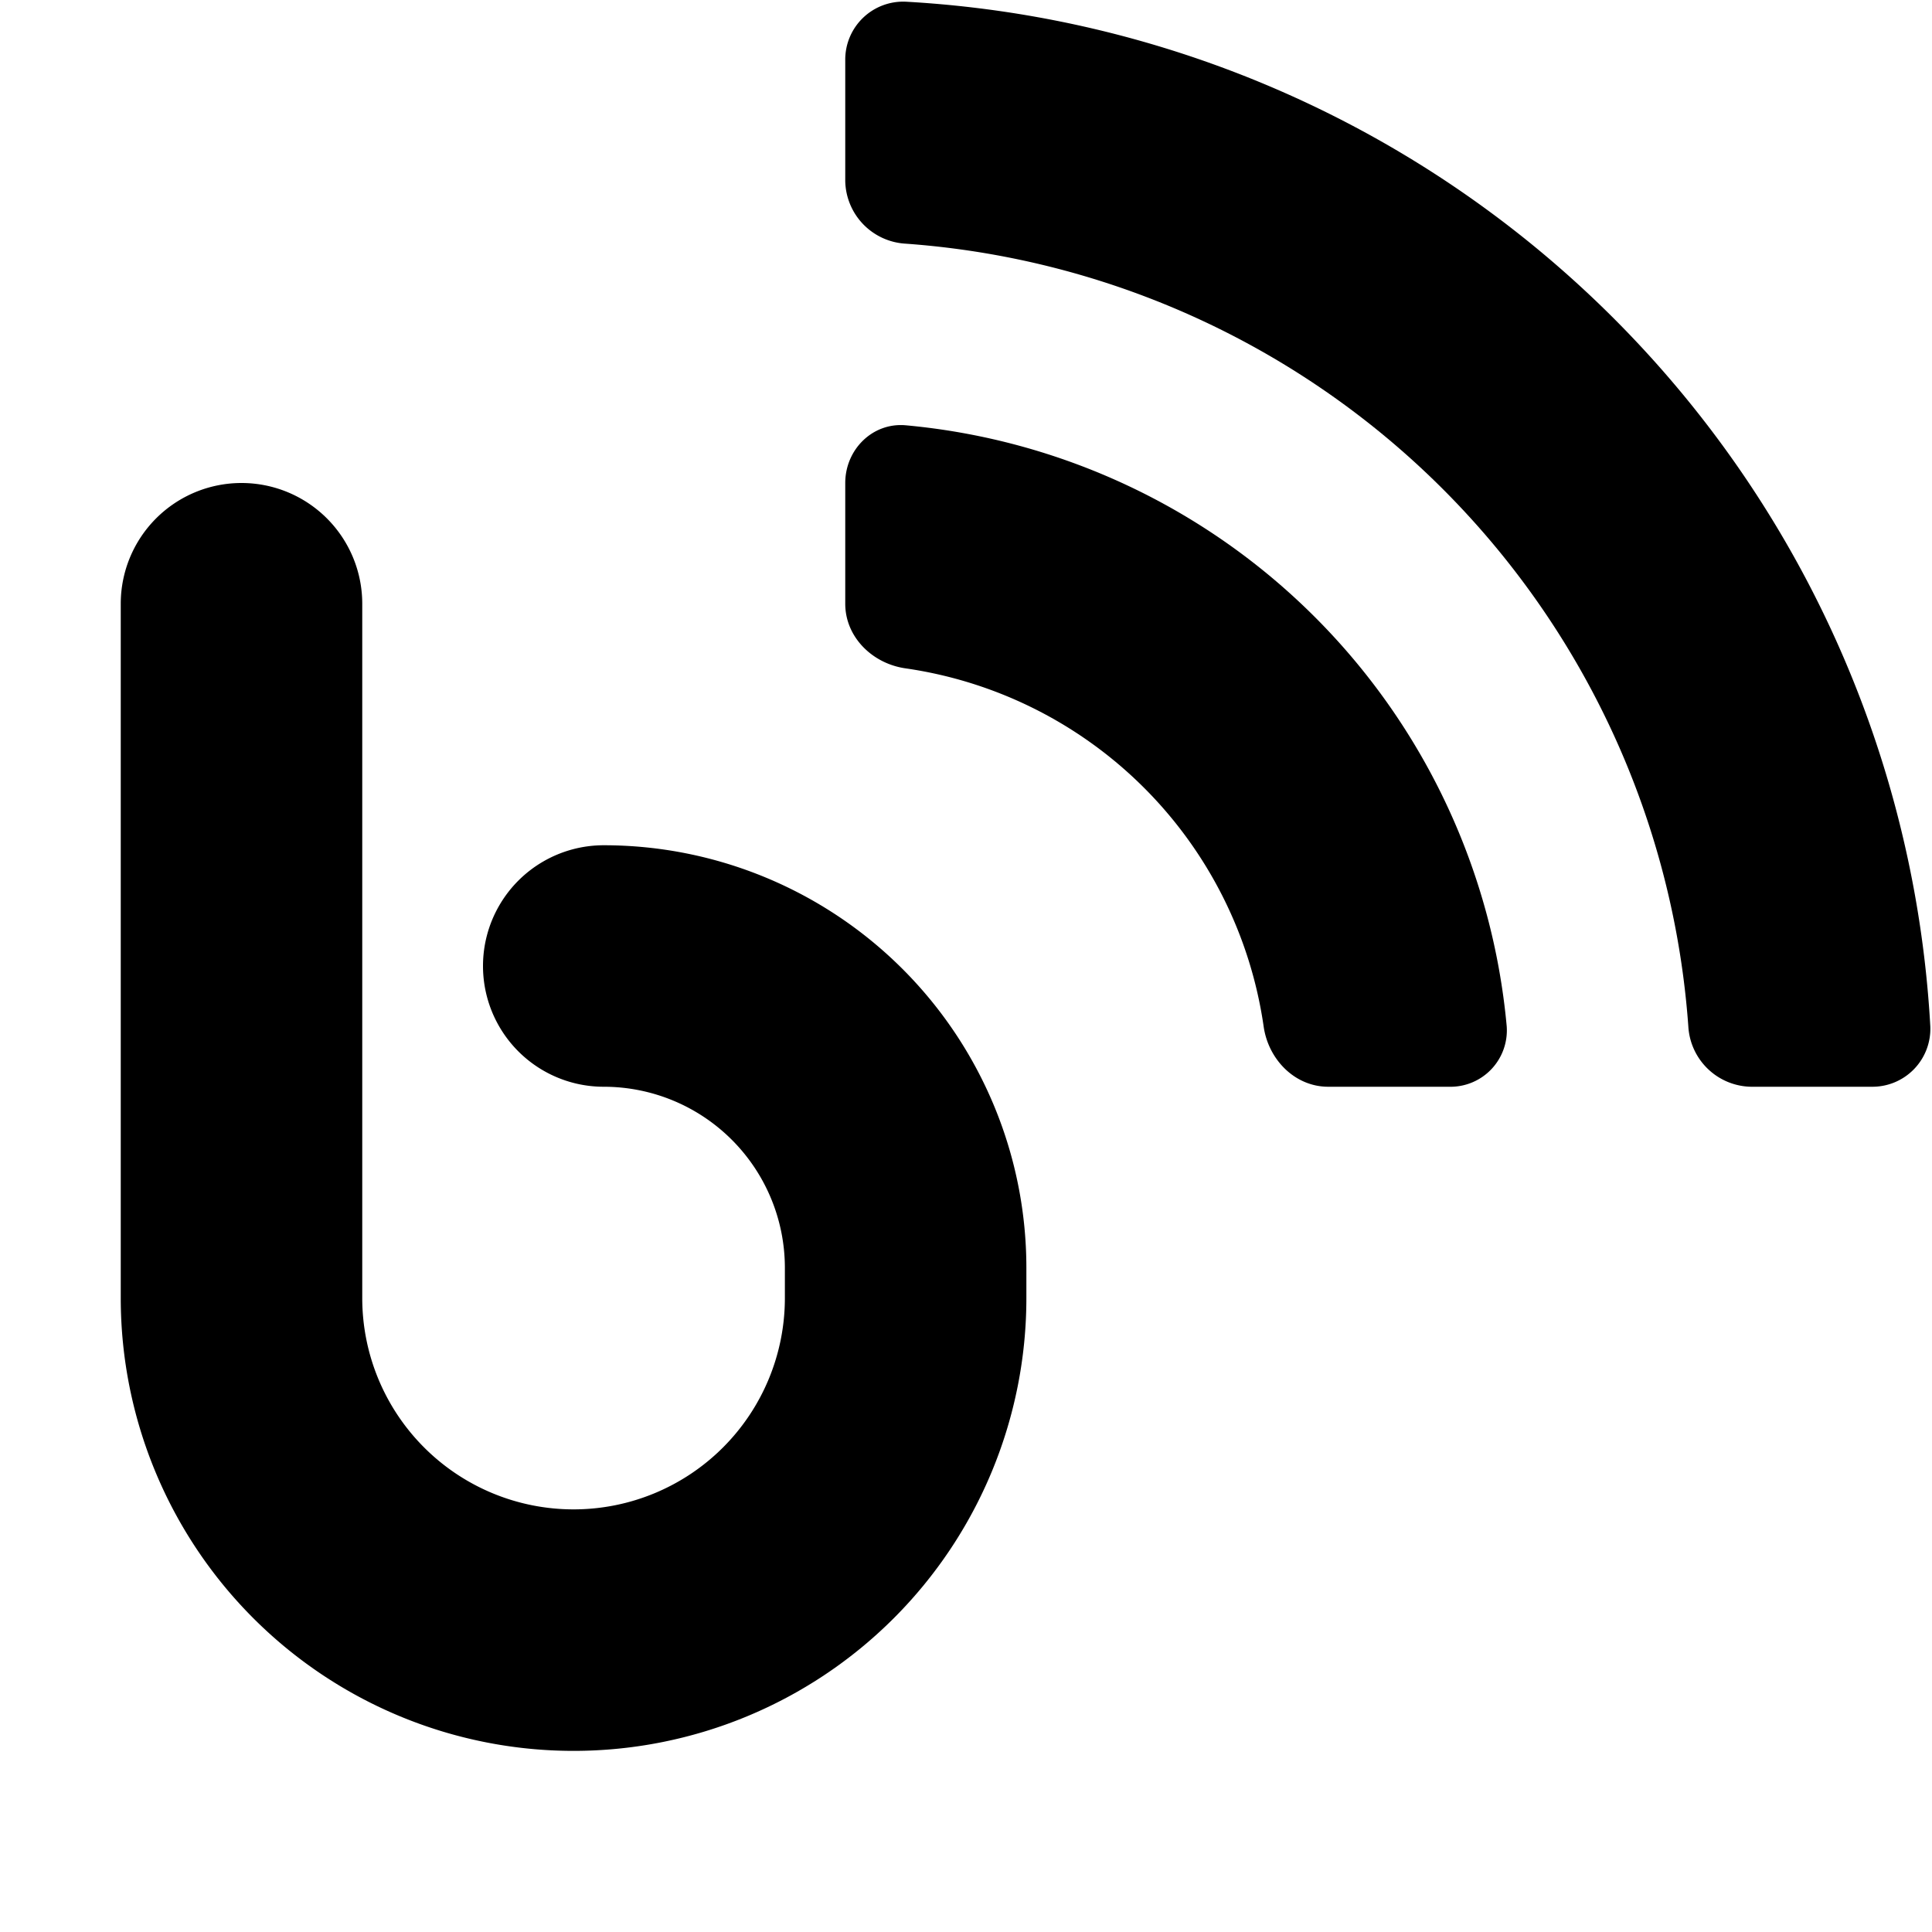 <svg xmlns="http://www.w3.org/2000/svg" fill="none" class="acv-icon" viewBox="0 0 16 16"><path fill="currentColor" d="M15.986 8.5a.48.48 0 0 1-.486.5h-1a.53.53 0 0 1-.518-.5A7.001 7.001 0 0 0 7.5 2.018.53.53 0 0 1 7 1.5v-1a.48.48 0 0 1 .5-.486A9 9 0 0 1 15.986 8.5Z"/><path fill="currentColor" d="M12.478 8.5A.467.467 0 0 1 12 9h-1c-.276 0-.496-.225-.535-.499a3.502 3.502 0 0 0-2.966-2.966C7.225 5.496 7 5.276 7 5V4c0-.276.225-.502.5-.478A5.501 5.501 0 0 1 12.478 8.5ZM2 4a1 1 0 0 1 1 1v5.75a1.75 1.75 0 1 0 3.5 0v-.25A1.5 1.5 0 0 0 5 9a1 1 0 1 1 0-2 3.5 3.5 0 0 1 3.5 3.5v.25a3.75 3.75 0 1 1-7.5 0V5a1 1 0 0 1 1-1Z"/></svg>